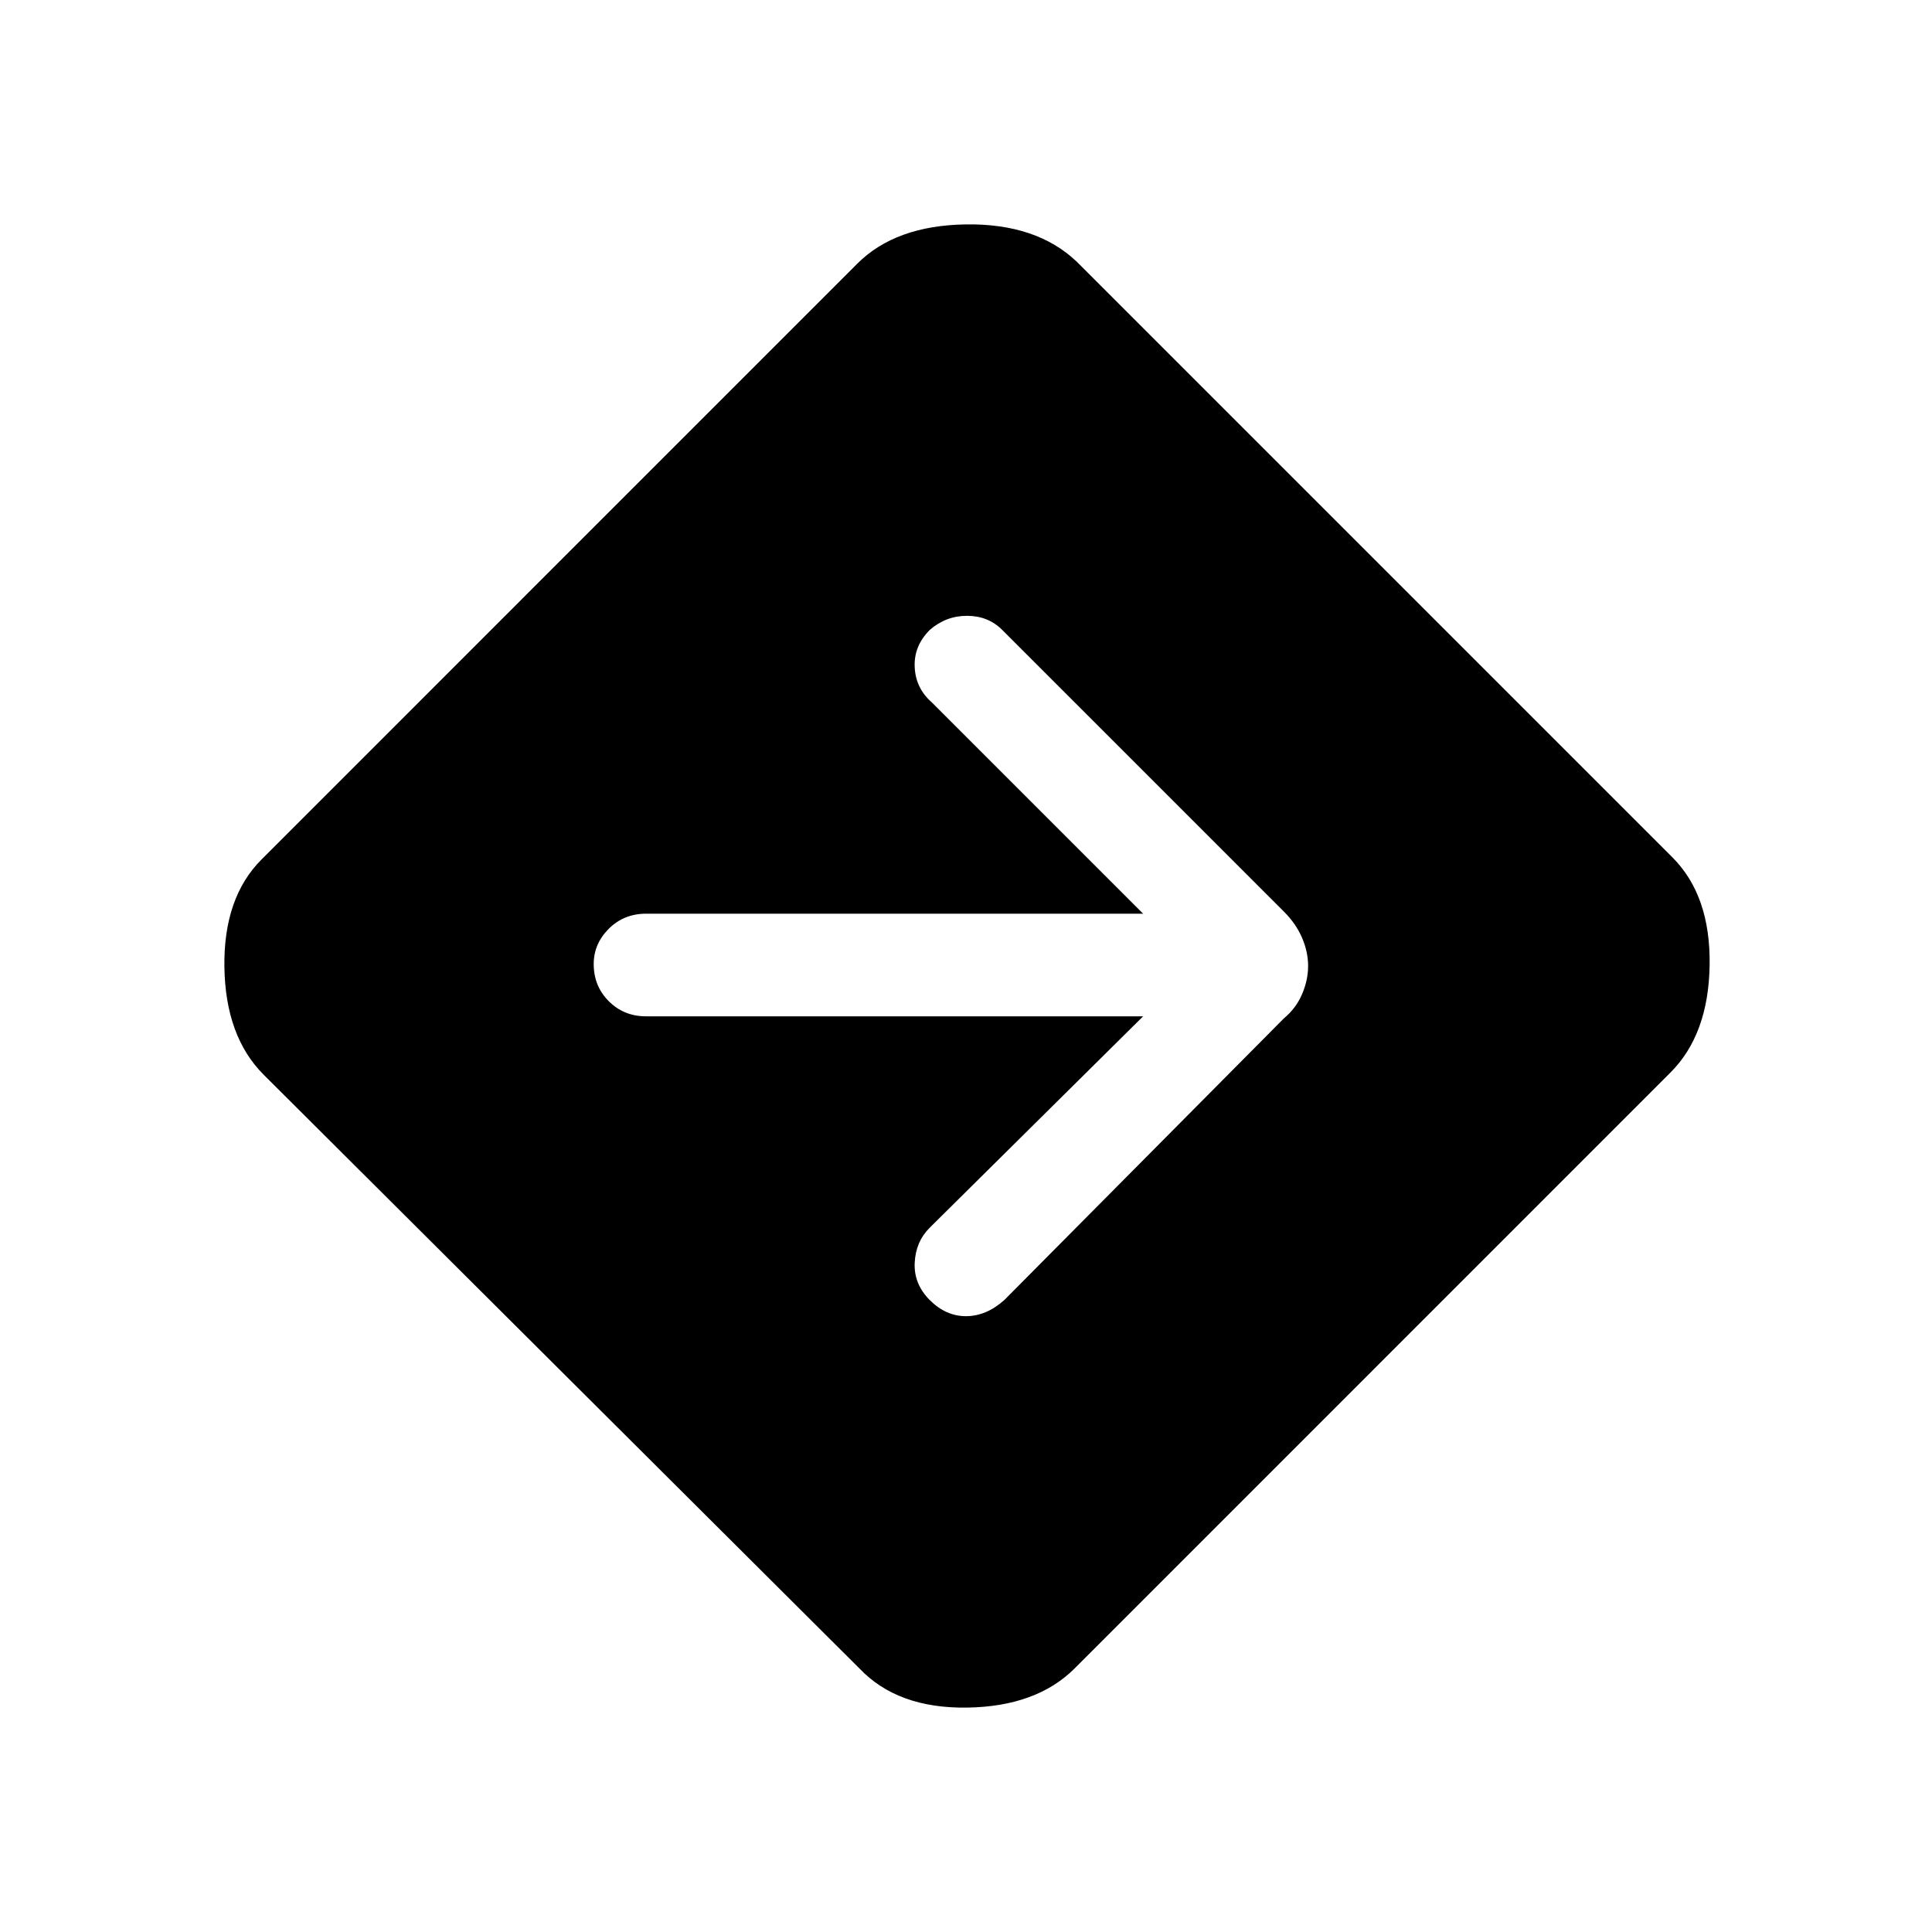 <svg xmlns="http://www.w3.org/2000/svg" height="40" width="40"><path d="M17.792 34.542 5.458 22.25Q4.667 21.458 4.646 20.021Q4.625 18.583 5.417 17.792L17.75 5.458Q18.542 4.667 20 4.646Q21.458 4.625 22.292 5.417L34.625 17.75Q35.417 18.542 35.396 19.979Q35.375 21.417 34.583 22.208L22.25 34.542Q21.458 35.333 20.021 35.354Q18.583 35.375 17.792 34.542ZM19.25 26.917Q19.583 27.25 20 27.25Q20.417 27.25 20.792 26.917L26.583 21.083Q26.833 20.875 26.958 20.583Q27.083 20.292 27.083 20Q27.083 19.708 26.958 19.417Q26.833 19.125 26.583 18.875L20.75 13.042Q20.458 12.75 20.021 12.75Q19.583 12.75 19.25 13.042Q18.917 13.375 18.938 13.812Q18.958 14.25 19.292 14.542L23.667 18.917H13.375Q12.917 18.917 12.604 19.229Q12.292 19.542 12.292 19.958Q12.292 20.417 12.604 20.729Q12.917 21.042 13.375 21.042H23.667L19.25 25.417Q18.958 25.708 18.938 26.146Q18.917 26.583 19.25 26.917Z"/></svg>